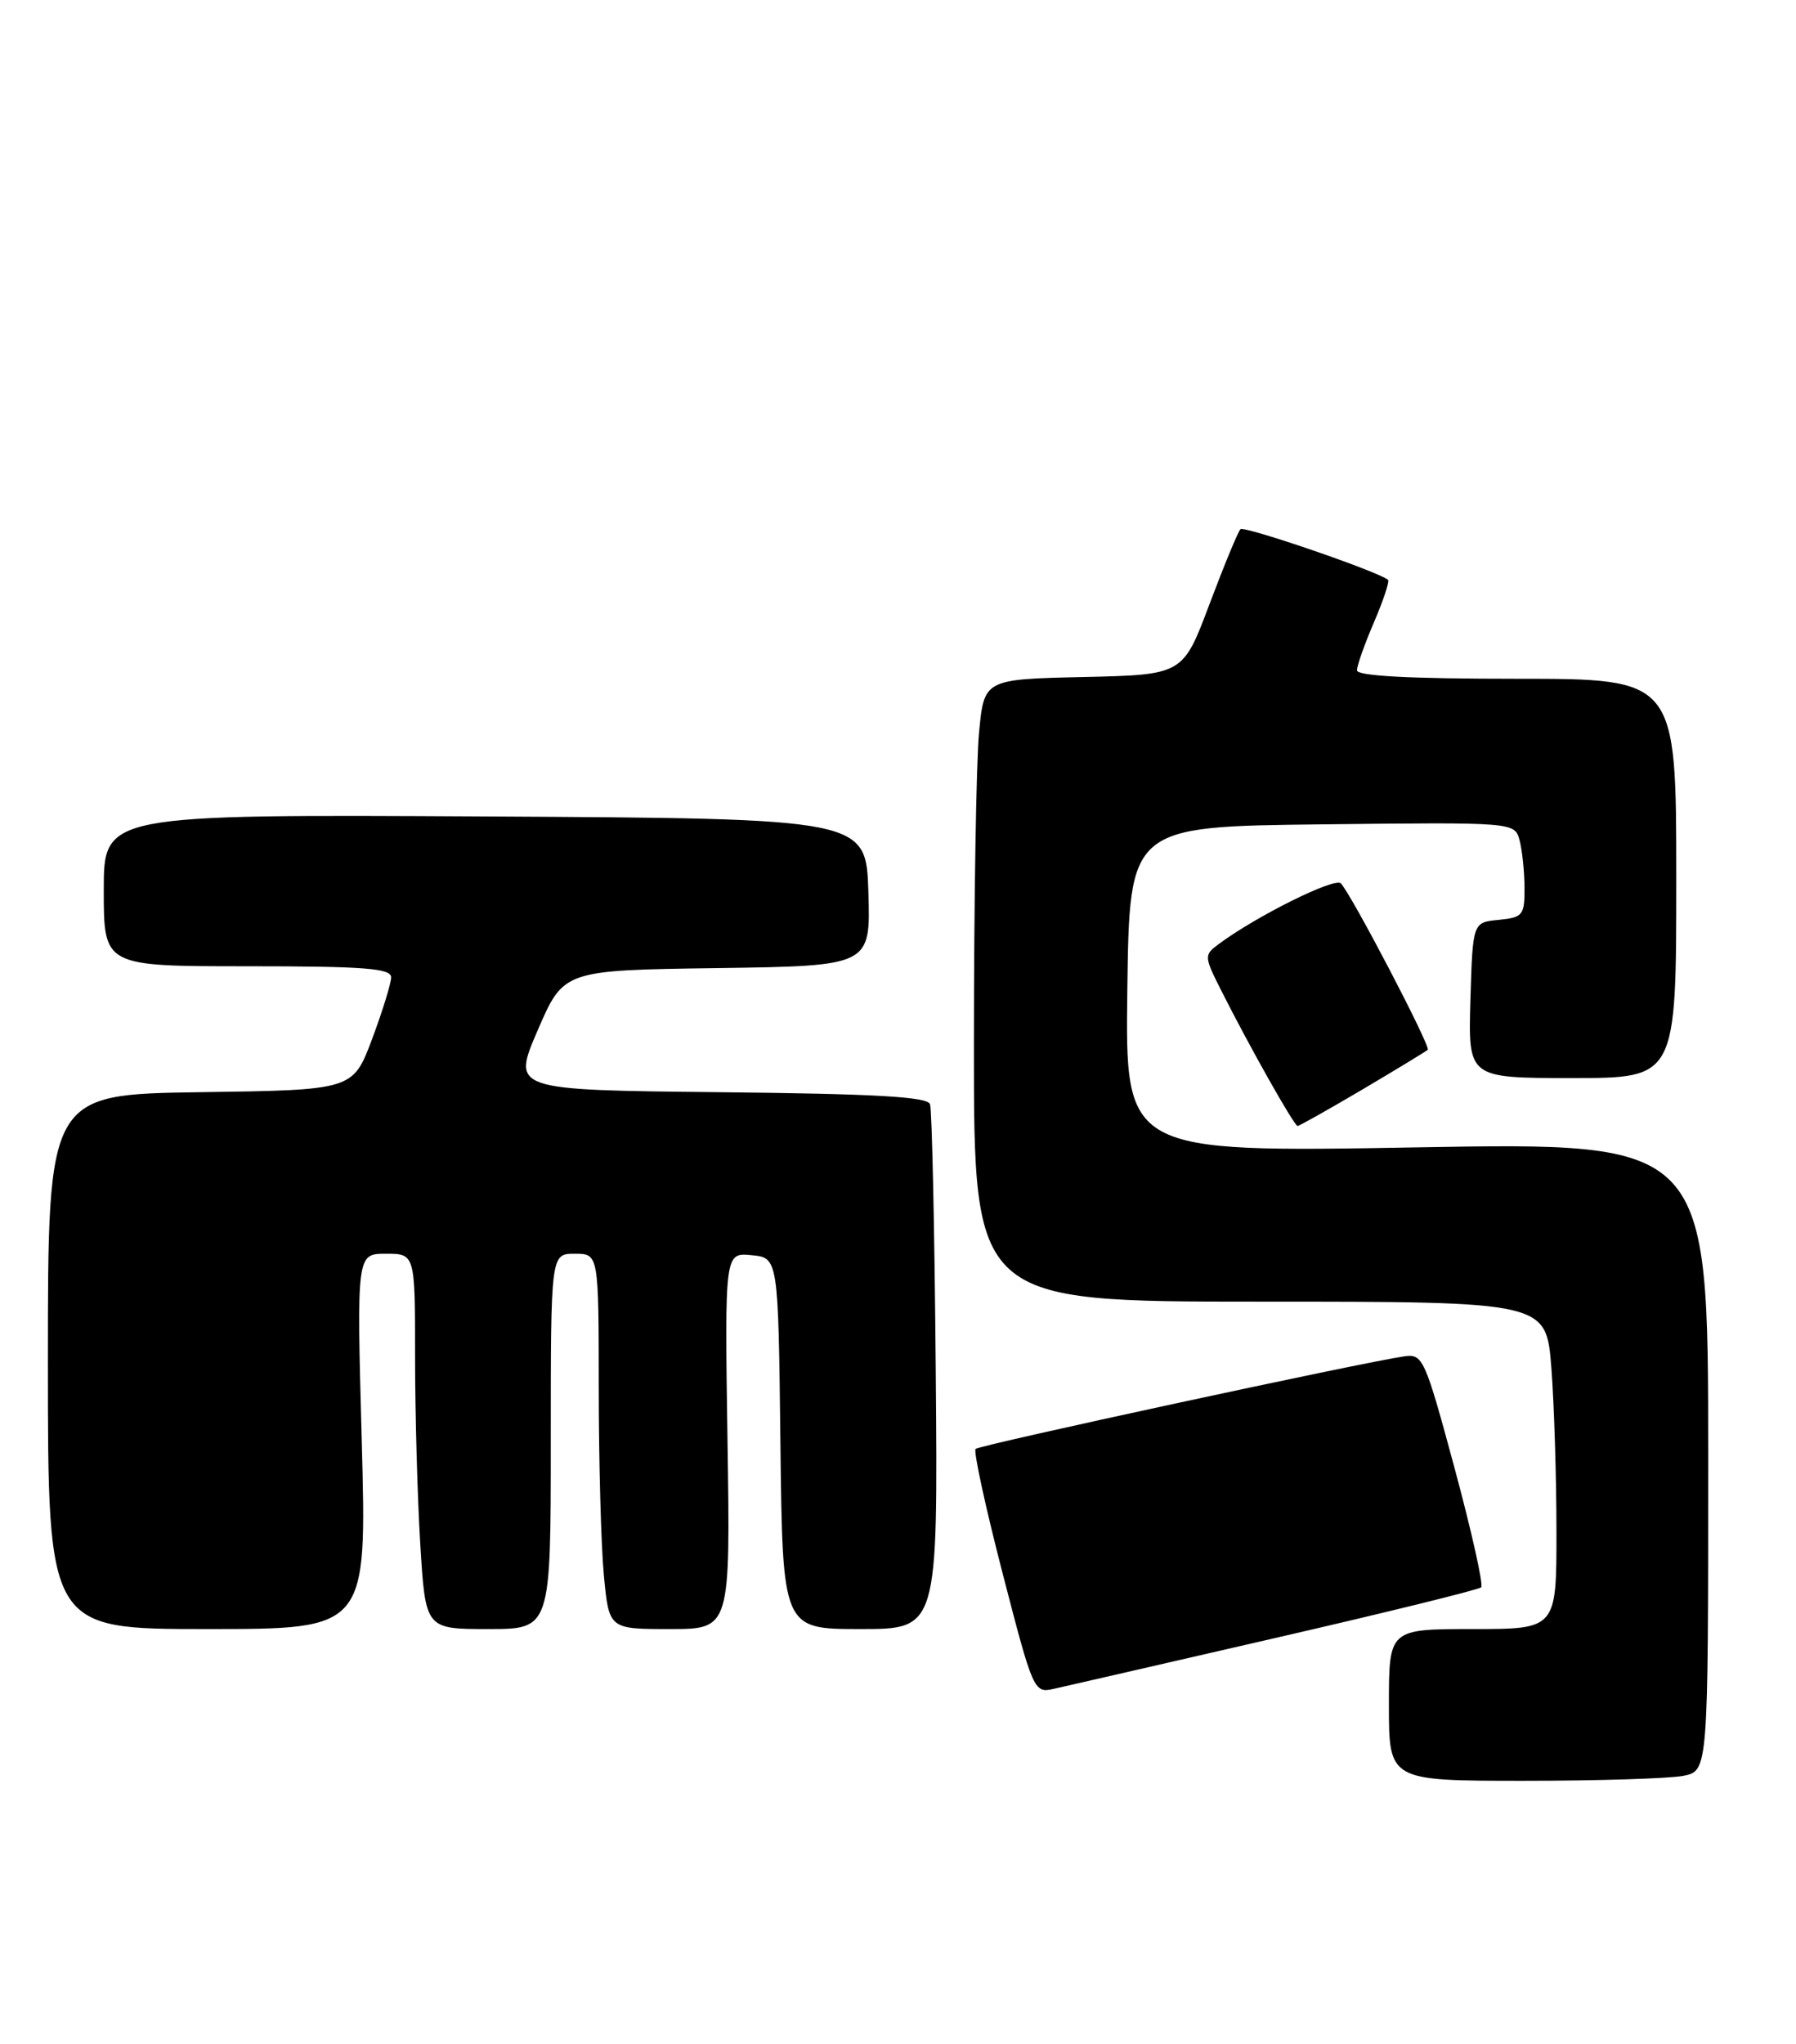<?xml version="1.0" encoding="UTF-8" standalone="no"?>
<!DOCTYPE svg PUBLIC "-//W3C//DTD SVG 1.1//EN" "http://www.w3.org/Graphics/SVG/1.1/DTD/svg11.dtd" >
<svg xmlns="http://www.w3.org/2000/svg" xmlns:xlink="http://www.w3.org/1999/xlink" version="1.1" viewBox="0 0 225 256">
 <g >
 <path fill="currentColor"
d=" M 210.88 222.38 C 214.00 221.75 214.00 221.75 214.00 182.40 C 214.00 143.04 214.00 143.04 177.48 143.68 C 140.96 144.32 140.96 144.32 141.23 123.91 C 141.50 103.50 141.50 103.50 165.63 103.23 C 189.76 102.96 189.76 102.96 190.37 105.23 C 190.70 106.48 190.98 109.16 190.99 111.19 C 191.00 114.62 190.78 114.89 187.75 115.19 C 184.50 115.50 184.50 115.50 184.21 125.25 C 183.93 135.00 183.93 135.00 196.96 135.00 C 210.00 135.00 210.00 135.00 210.00 110.00 C 210.00 85.00 210.00 85.00 190.00 85.00 C 176.52 85.00 170.00 84.65 170.00 83.94 C 170.00 83.35 170.96 80.64 172.14 77.90 C 173.31 75.17 174.10 72.79 173.89 72.61 C 172.69 71.58 155.86 65.81 155.40 66.27 C 155.10 66.57 153.35 70.80 151.52 75.66 C 148.20 84.50 148.20 84.50 135.74 84.78 C 123.28 85.06 123.28 85.06 122.65 91.78 C 122.30 95.48 122.01 113.01 122.01 130.75 C 122.00 163.00 122.00 163.00 157.85 163.00 C 193.70 163.00 193.70 163.00 194.35 171.25 C 194.70 175.79 194.99 185.01 194.99 191.75 C 195.00 204.00 195.00 204.00 184.50 204.00 C 174.00 204.00 174.00 204.00 174.00 213.50 C 174.00 223.00 174.00 223.00 190.88 223.00 C 200.16 223.00 209.16 222.72 210.88 222.38 Z  M 159.76 205.12 C 173.65 201.93 185.26 199.07 185.56 198.77 C 185.86 198.47 184.36 191.76 182.23 183.86 C 178.51 170.09 178.25 169.51 175.92 169.85 C 170.72 170.59 122.71 180.96 122.22 181.44 C 121.94 181.73 123.46 188.73 125.60 197.00 C 129.43 211.81 129.53 212.04 132.00 211.49 C 133.37 211.18 145.87 208.32 159.76 205.12 Z  M 45.32 180.50 C 44.68 157.00 44.68 157.00 48.34 157.00 C 52.00 157.00 52.00 157.00 52.00 169.84 C 52.00 176.91 52.29 187.48 52.65 193.34 C 53.30 204.00 53.30 204.00 61.15 204.00 C 69.00 204.00 69.00 204.00 69.00 180.50 C 69.00 157.00 69.00 157.00 72.00 157.00 C 75.00 157.00 75.00 157.00 75.01 173.75 C 75.01 182.96 75.30 193.54 75.65 197.25 C 76.29 204.00 76.29 204.00 83.89 204.00 C 91.50 204.00 91.50 204.00 91.14 180.43 C 90.79 156.86 90.79 156.86 94.14 157.18 C 97.50 157.50 97.50 157.50 97.77 180.75 C 98.04 204.00 98.04 204.00 107.77 204.00 C 117.50 204.00 117.50 204.00 117.23 171.75 C 117.08 154.01 116.76 138.95 116.51 138.27 C 116.19 137.34 109.59 136.97 90.10 136.77 C 64.13 136.50 64.13 136.50 67.37 129.00 C 70.61 121.50 70.61 121.50 89.84 121.23 C 109.07 120.96 109.07 120.96 108.79 111.73 C 108.50 102.50 108.50 102.50 60.75 102.24 C 13.00 101.98 13.00 101.98 13.00 111.49 C 13.00 121.00 13.00 121.00 31.00 121.00 C 45.63 121.00 49.00 121.26 49.00 122.38 C 49.00 123.14 47.92 126.62 46.61 130.13 C 44.21 136.50 44.21 136.50 25.11 136.77 C 6.00 137.04 6.00 137.04 6.00 170.52 C 6.00 204.00 6.00 204.00 25.98 204.00 C 45.96 204.00 45.96 204.00 45.32 180.50 Z  M 170.72 136.41 C 175.00 133.88 178.66 131.65 178.87 131.46 C 179.27 131.07 169.33 112.04 167.98 110.62 C 167.22 109.83 157.35 114.74 152.64 118.25 C 150.83 119.60 150.84 119.77 153.01 124.07 C 156.54 131.08 162.14 141.00 162.56 141.00 C 162.77 141.00 166.44 138.93 170.72 136.41 Z "/>
</g>
</svg>